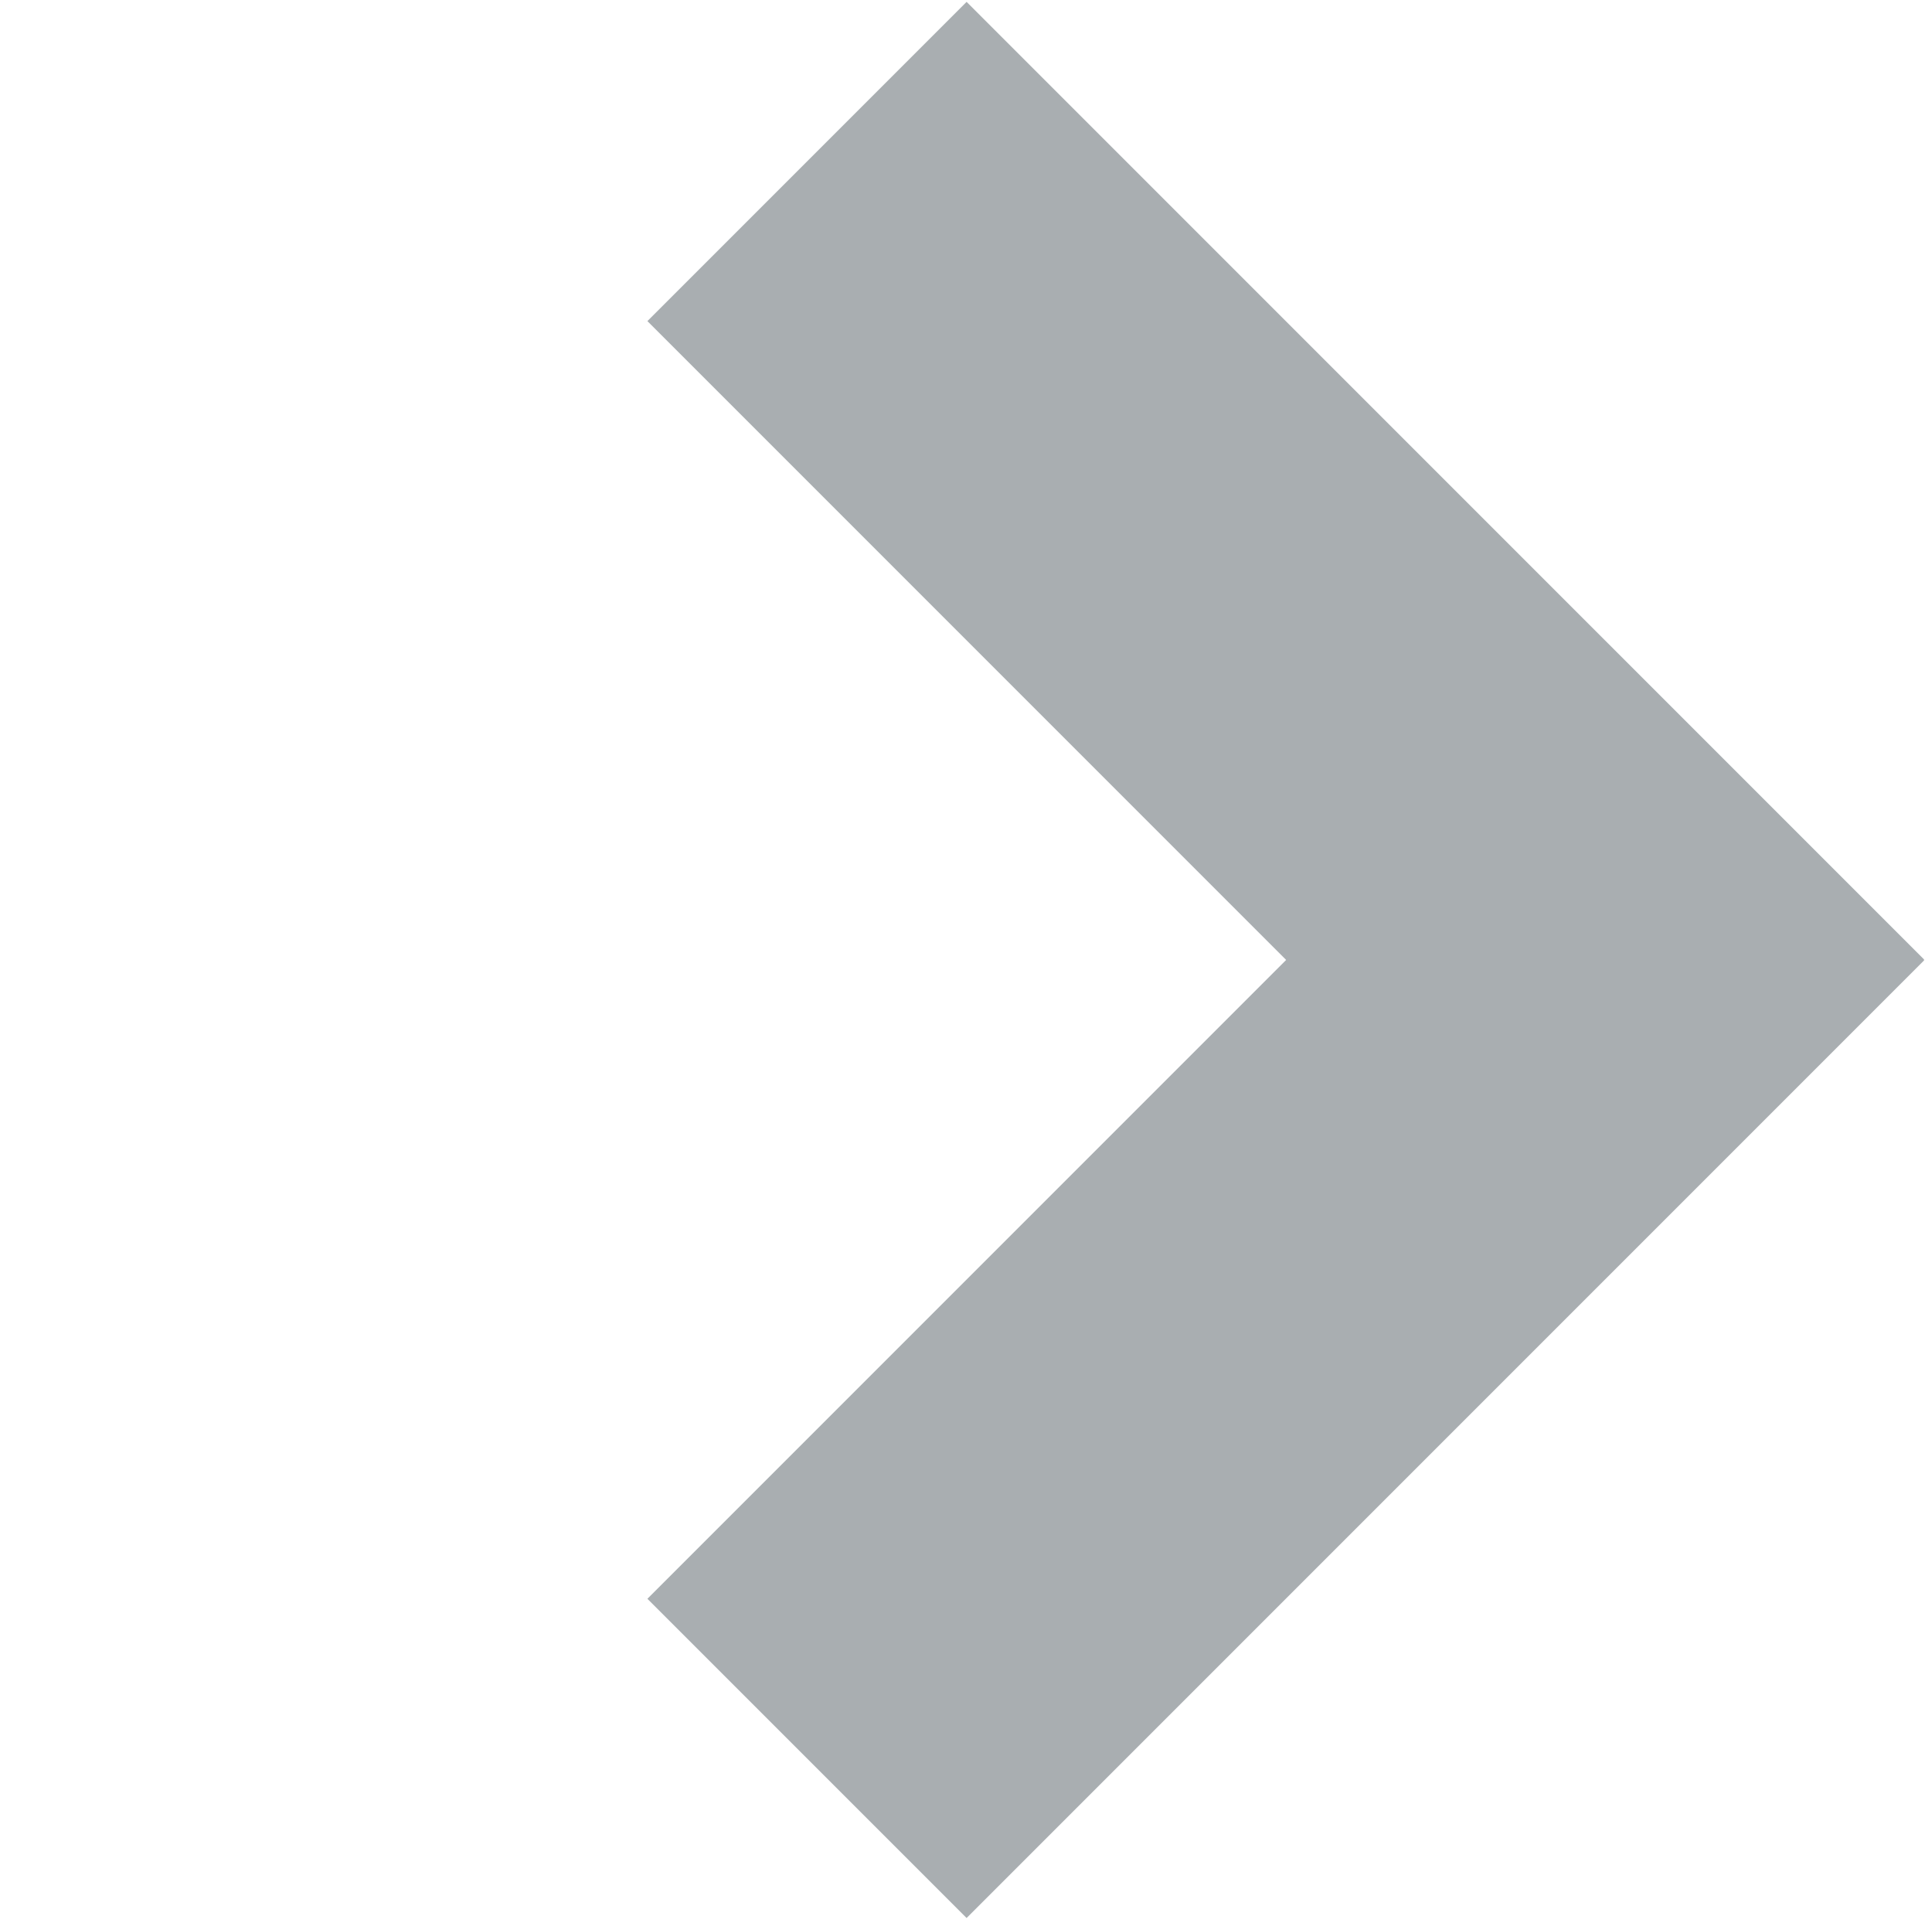 <svg width="214" height="213" viewBox="0 0 214 213" fill="none" xmlns="http://www.w3.org/2000/svg">
<path d="M213.132 106.274L177.776 141.63L71.71 35.563L107.066 0.208L213.132 106.274Z" fill="#A9AEB1"/>
<path d="M177.776 71L213.132 106.355L107.066 212.421L71.71 177.066L177.776 71Z" fill="#A9AEB1"/>
</svg>

